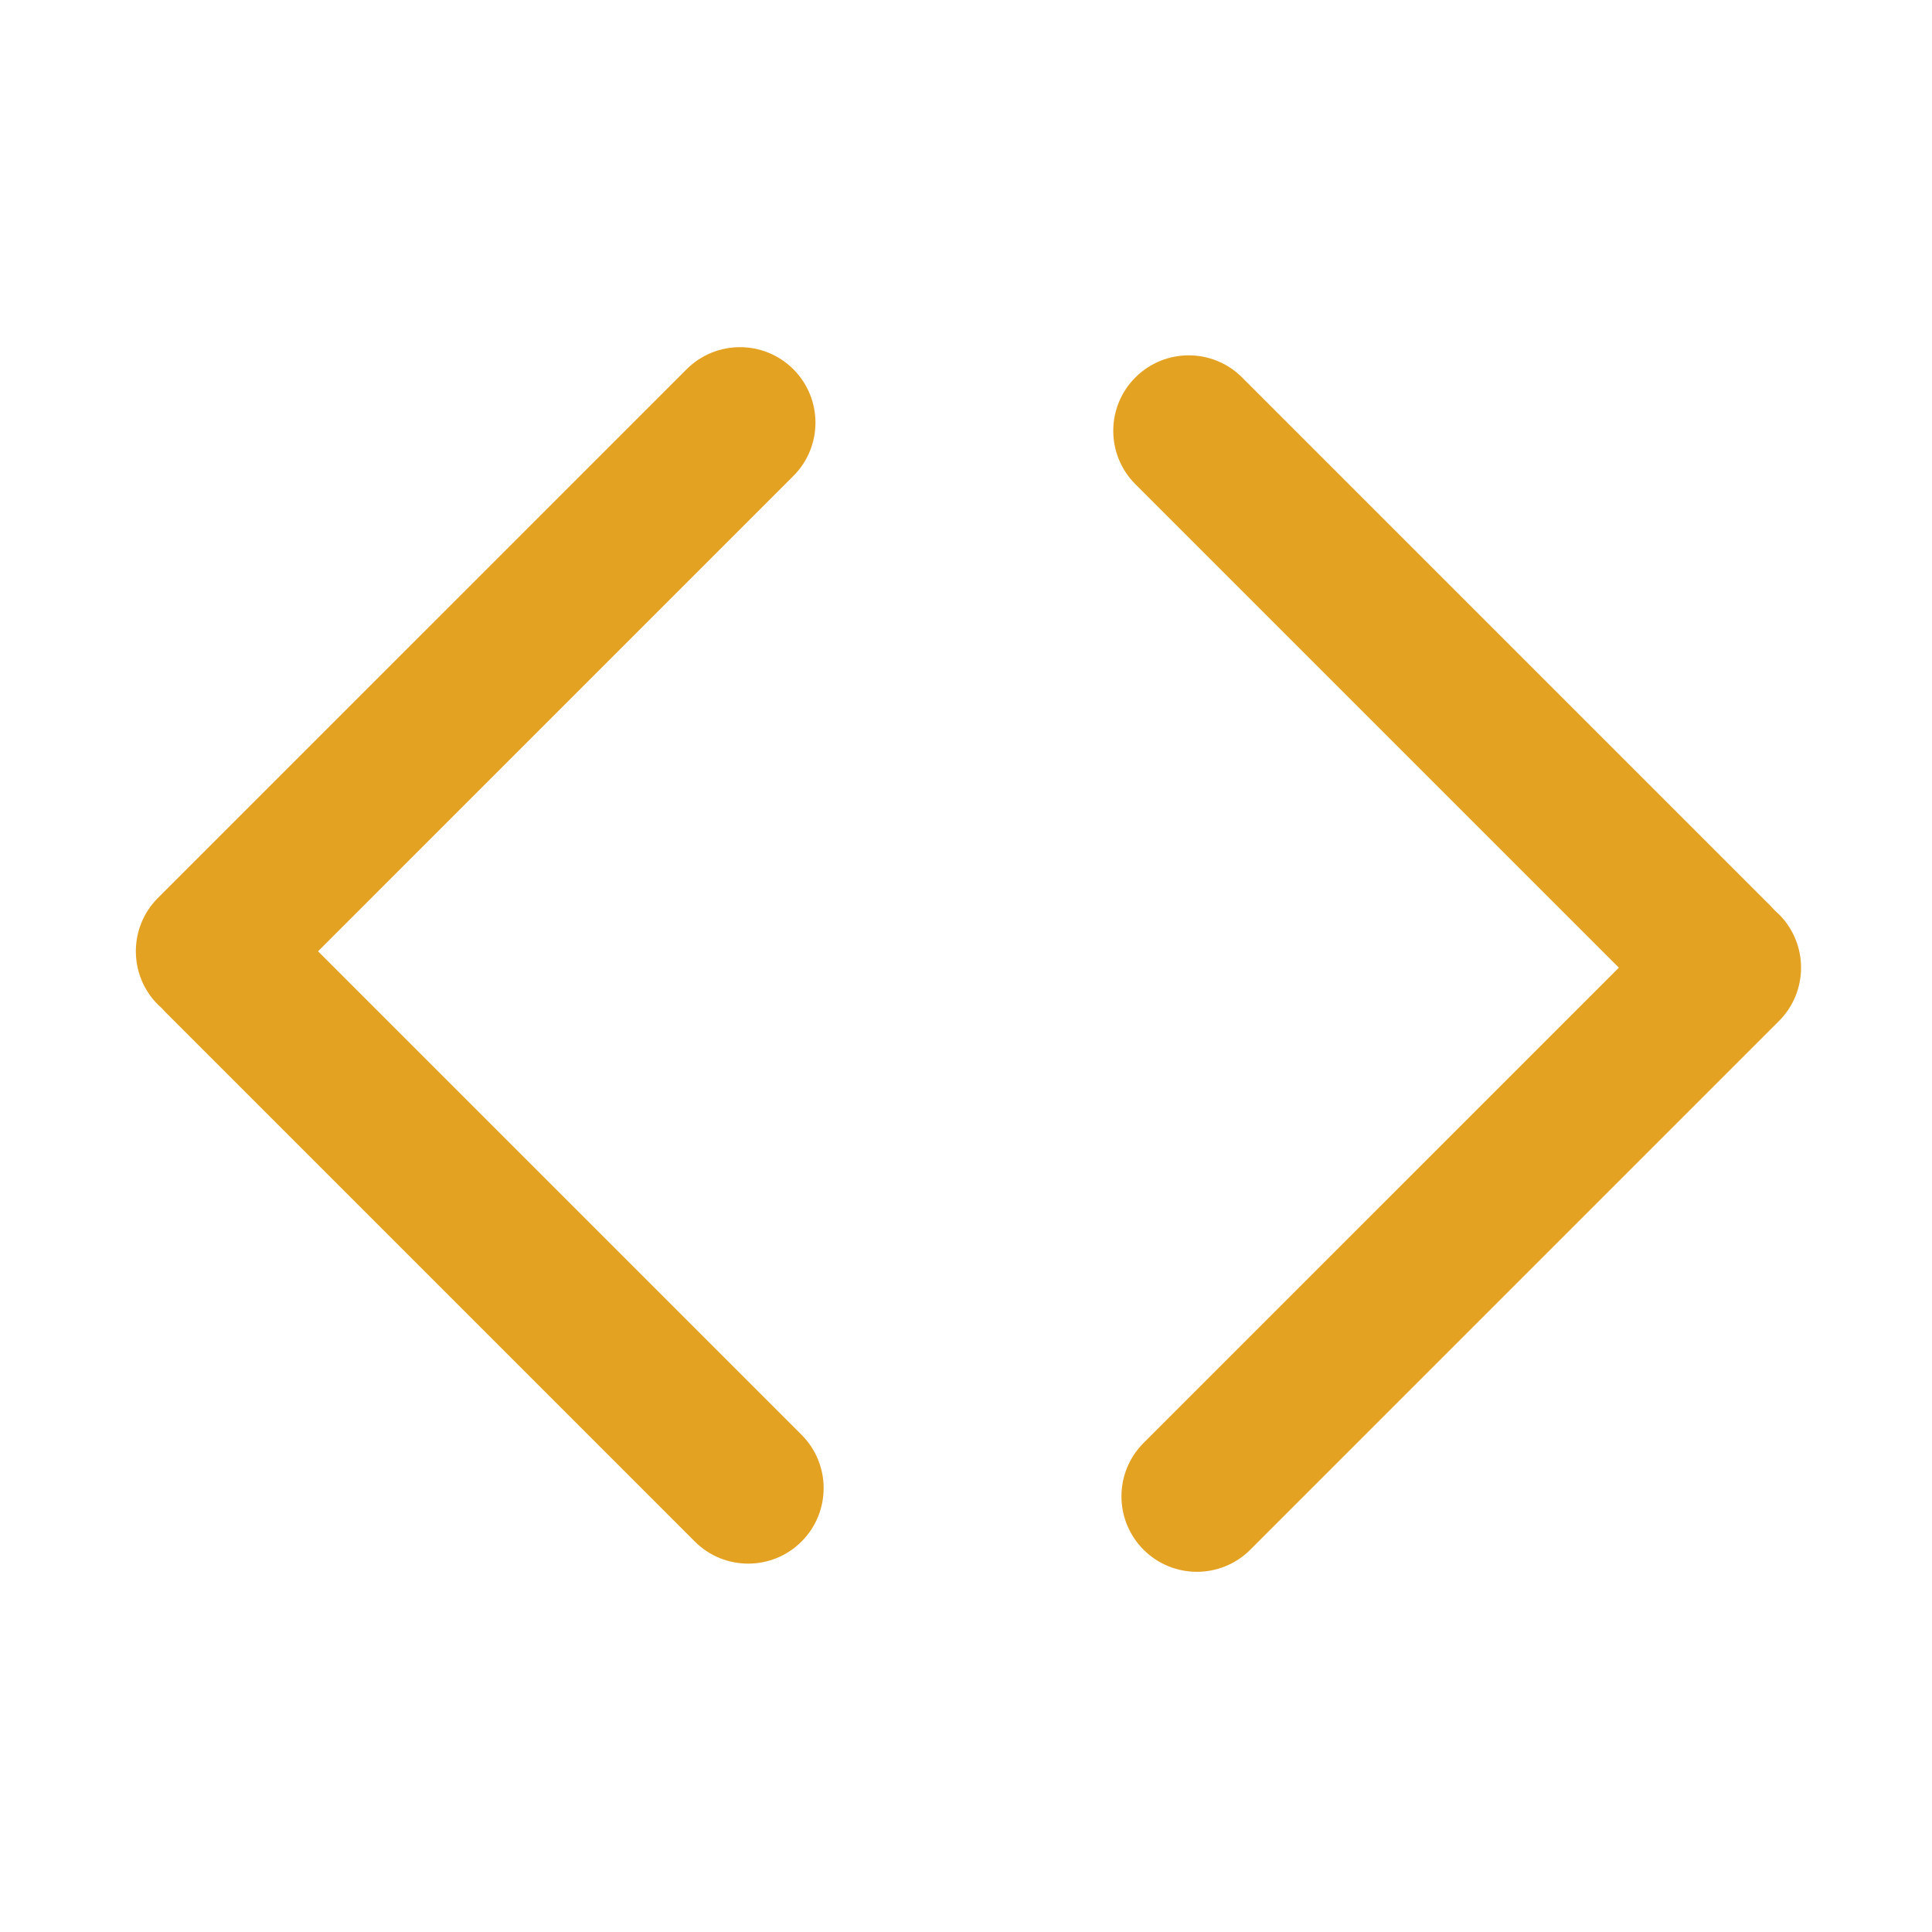 <svg width="128" height="128" viewBox="0 0 128 128" fill="none" xmlns="http://www.w3.org/2000/svg">
<path fill-rule="evenodd" clip-rule="evenodd" d="M52.562 31.535C54.514 29.583 54.514 26.417 52.562 24.465C50.609 22.512 47.443 22.512 45.49 24.465L10.464 59.49C8.512 61.443 8.512 64.609 10.464 66.561C10.556 66.653 10.65 66.74 10.746 66.822C10.829 66.919 10.915 67.013 11.007 67.104L46.033 102.13C47.985 104.082 51.151 104.082 53.104 102.13C55.056 100.177 55.056 97.011 53.104 95.059L21.071 63.026L52.562 31.535Z" fill="#E4A223"/>
<path fill-rule="evenodd" clip-rule="evenodd" d="M75.763 95.601C73.811 97.553 73.811 100.719 75.763 102.672C77.716 104.625 80.882 104.625 82.834 102.672L117.86 67.646C119.813 65.693 119.813 62.528 117.86 60.575C117.769 60.484 117.675 60.397 117.579 60.314C117.496 60.218 117.409 60.124 117.318 60.033L82.292 25.007C80.339 23.054 77.174 23.054 75.221 25.007C73.268 26.959 73.268 30.125 75.221 32.078L107.254 64.111L75.763 95.601Z" fill="#E4A223"/>
</svg>

